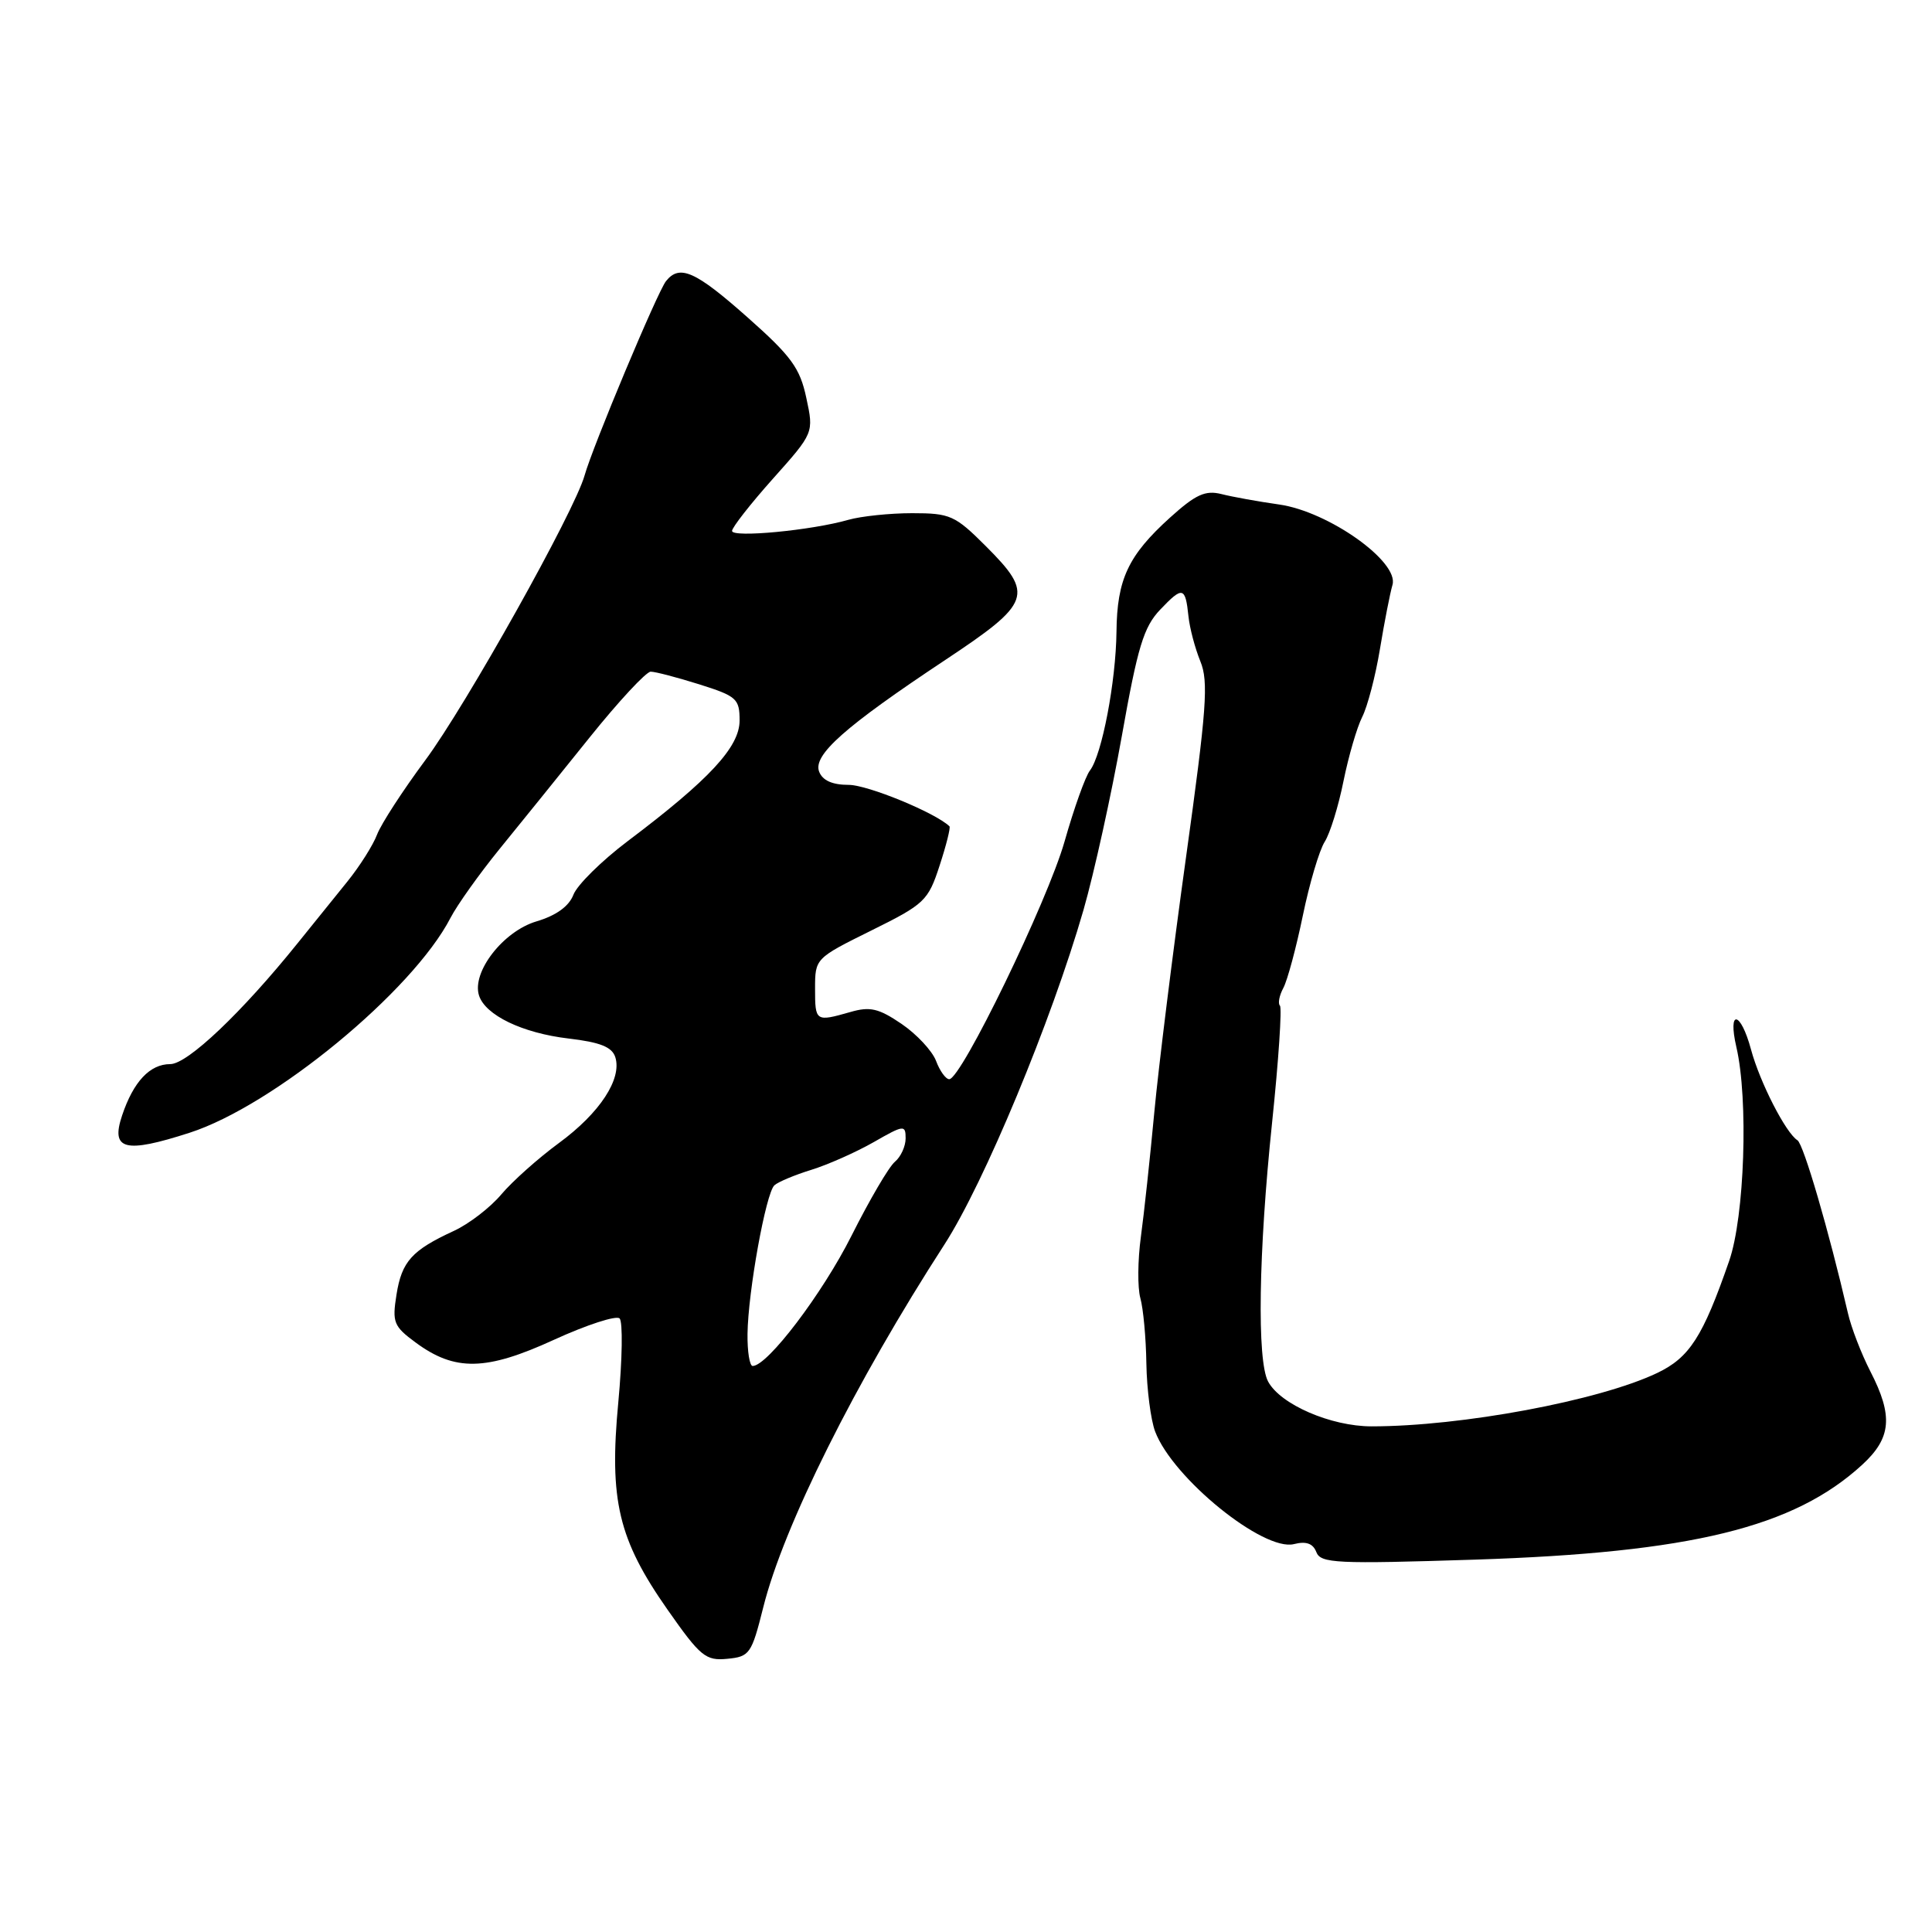 <?xml version="1.0" encoding="UTF-8" standalone="no"?>
<!DOCTYPE svg PUBLIC "-//W3C//DTD SVG 1.1//EN" "http://www.w3.org/Graphics/SVG/1.1/DTD/svg11.dtd" >
<svg xmlns="http://www.w3.org/2000/svg" xmlns:xlink="http://www.w3.org/1999/xlink" version="1.1" viewBox="0 0 256 256">
 <g >
 <path fill="currentColor"
d=" M 101.13 213.00 C 103.82 202.22 113.32 183.19 125.15 164.89 C 130.39 156.78 139.33 135.27 143.57 120.57 C 144.98 115.66 147.26 105.31 148.64 97.57 C 150.75 85.69 151.54 83.07 153.75 80.76 C 156.71 77.65 157.07 77.74 157.48 81.68 C 157.64 83.23 158.35 85.90 159.05 87.62 C 160.16 90.30 159.89 93.93 157.15 113.62 C 155.40 126.20 153.51 141.41 152.95 147.40 C 152.39 153.40 151.59 160.82 151.17 163.90 C 150.75 166.98 150.72 170.62 151.10 172.00 C 151.49 173.38 151.85 177.28 151.90 180.68 C 151.96 184.09 152.48 188.14 153.06 189.68 C 155.39 195.86 167.42 205.61 171.46 204.60 C 173.08 204.19 173.98 204.52 174.42 205.66 C 175.00 207.15 177.04 207.25 195.42 206.66 C 224.07 205.73 237.69 202.40 246.75 194.09 C 250.62 190.54 250.88 187.63 247.83 181.71 C 246.64 179.39 245.30 175.93 244.86 174.00 C 242.34 163.11 238.98 151.60 238.17 151.09 C 236.62 150.11 233.19 143.41 232.02 139.07 C 230.64 133.95 228.90 133.66 230.08 138.75 C 231.69 145.68 231.17 161.21 229.12 167.09 C 225.63 177.15 223.87 179.89 219.56 181.94 C 211.87 185.60 193.66 189.00 181.74 189.00 C 176.36 189.00 169.66 186.10 168.03 183.06 C 166.54 180.28 166.76 165.96 168.56 148.73 C 169.42 140.51 169.88 133.55 169.60 133.26 C 169.31 132.97 169.51 131.91 170.05 130.91 C 170.59 129.90 171.75 125.59 172.63 121.33 C 173.51 117.06 174.82 112.65 175.53 111.54 C 176.24 110.42 177.36 106.80 178.02 103.50 C 178.69 100.20 179.80 96.38 180.50 95.00 C 181.20 93.62 182.26 89.58 182.85 86.00 C 183.44 82.42 184.19 78.60 184.51 77.50 C 185.42 74.44 176.04 67.78 169.50 66.85 C 166.75 66.46 163.31 65.84 161.86 65.47 C 159.71 64.93 158.44 65.51 155.04 68.58 C 149.50 73.59 148.01 76.75 147.94 83.70 C 147.86 90.35 146.01 100.03 144.42 102.10 C 143.82 102.87 142.31 107.10 141.06 111.50 C 138.80 119.44 127.37 143.00 125.78 143.00 C 125.32 143.00 124.53 141.91 124.03 140.57 C 123.52 139.24 121.46 137.03 119.46 135.67 C 116.43 133.61 115.28 133.34 112.67 134.10 C 108.07 135.41 108.00 135.37 108.00 130.99 C 108.00 127.00 108.04 126.97 115.45 123.30 C 122.52 119.80 122.98 119.37 124.50 114.70 C 125.39 111.99 125.97 109.65 125.81 109.49 C 123.92 107.68 114.97 104.00 112.46 104.00 C 110.29 104.00 108.99 103.42 108.54 102.25 C 107.69 100.05 111.93 96.29 125.25 87.45 C 136.67 79.87 137.05 78.79 130.63 72.37 C 126.55 68.29 125.90 68.00 120.87 68.00 C 117.91 68.00 114.10 68.40 112.41 68.88 C 107.54 70.28 97.00 71.28 97.00 70.35 C 97.01 69.88 99.44 66.77 102.42 63.43 C 107.84 57.36 107.84 57.36 106.84 52.72 C 106.00 48.76 104.85 47.19 99.04 42.04 C 92.14 35.92 90.05 34.99 88.25 37.25 C 87.12 38.66 78.54 59.15 77.46 63.00 C 76.13 67.77 61.71 93.53 56.34 100.75 C 53.38 104.74 50.51 109.16 49.97 110.57 C 49.44 111.98 47.66 114.79 46.02 116.82 C 44.38 118.84 41.41 122.53 39.42 125.00 C 32.04 134.17 24.85 141.00 22.56 141.00 C 19.86 141.00 17.68 143.32 16.18 147.80 C 14.64 152.38 16.53 152.87 25.11 150.10 C 36.23 146.52 54.67 131.34 59.69 121.63 C 60.58 119.91 63.51 115.80 66.19 112.50 C 68.88 109.20 74.24 102.56 78.10 97.75 C 81.96 92.94 85.62 89.00 86.22 89.00 C 86.83 89.00 89.73 89.76 92.66 90.68 C 97.61 92.24 98.00 92.59 98.00 95.47 C 98.00 98.98 94.01 103.29 83.18 111.45 C 79.71 114.07 76.47 117.27 75.98 118.56 C 75.39 120.09 73.71 121.31 71.05 122.10 C 66.66 123.42 62.49 128.81 63.47 131.90 C 64.30 134.52 69.22 136.89 75.34 137.61 C 79.52 138.10 81.10 138.73 81.53 140.08 C 82.44 142.96 79.48 147.48 74.07 151.45 C 71.33 153.46 67.89 156.53 66.43 158.26 C 64.97 160.00 62.14 162.18 60.14 163.10 C 54.57 165.67 53.24 167.15 52.54 171.53 C 51.95 175.22 52.16 175.74 55.06 177.88 C 60.28 181.74 64.40 181.66 73.40 177.53 C 77.75 175.54 81.67 174.27 82.10 174.70 C 82.54 175.14 82.46 180.13 81.93 185.79 C 80.70 198.80 81.93 203.98 88.46 213.30 C 92.81 219.51 93.51 220.08 96.37 219.80 C 99.33 219.52 99.59 219.15 101.13 213.00 Z  M 99.05 176.75 C 99.12 171.15 101.48 158.10 102.61 157.06 C 103.10 156.61 105.30 155.69 107.50 155.01 C 109.70 154.33 113.41 152.68 115.75 151.35 C 119.76 149.05 120.00 149.02 120.00 150.84 C 120.00 151.89 119.36 153.29 118.58 153.94 C 117.79 154.59 115.21 159.00 112.83 163.74 C 108.97 171.42 101.70 181.00 99.73 181.00 C 99.33 181.00 99.02 179.09 99.05 176.75 Z "/>
</g>
</svg>